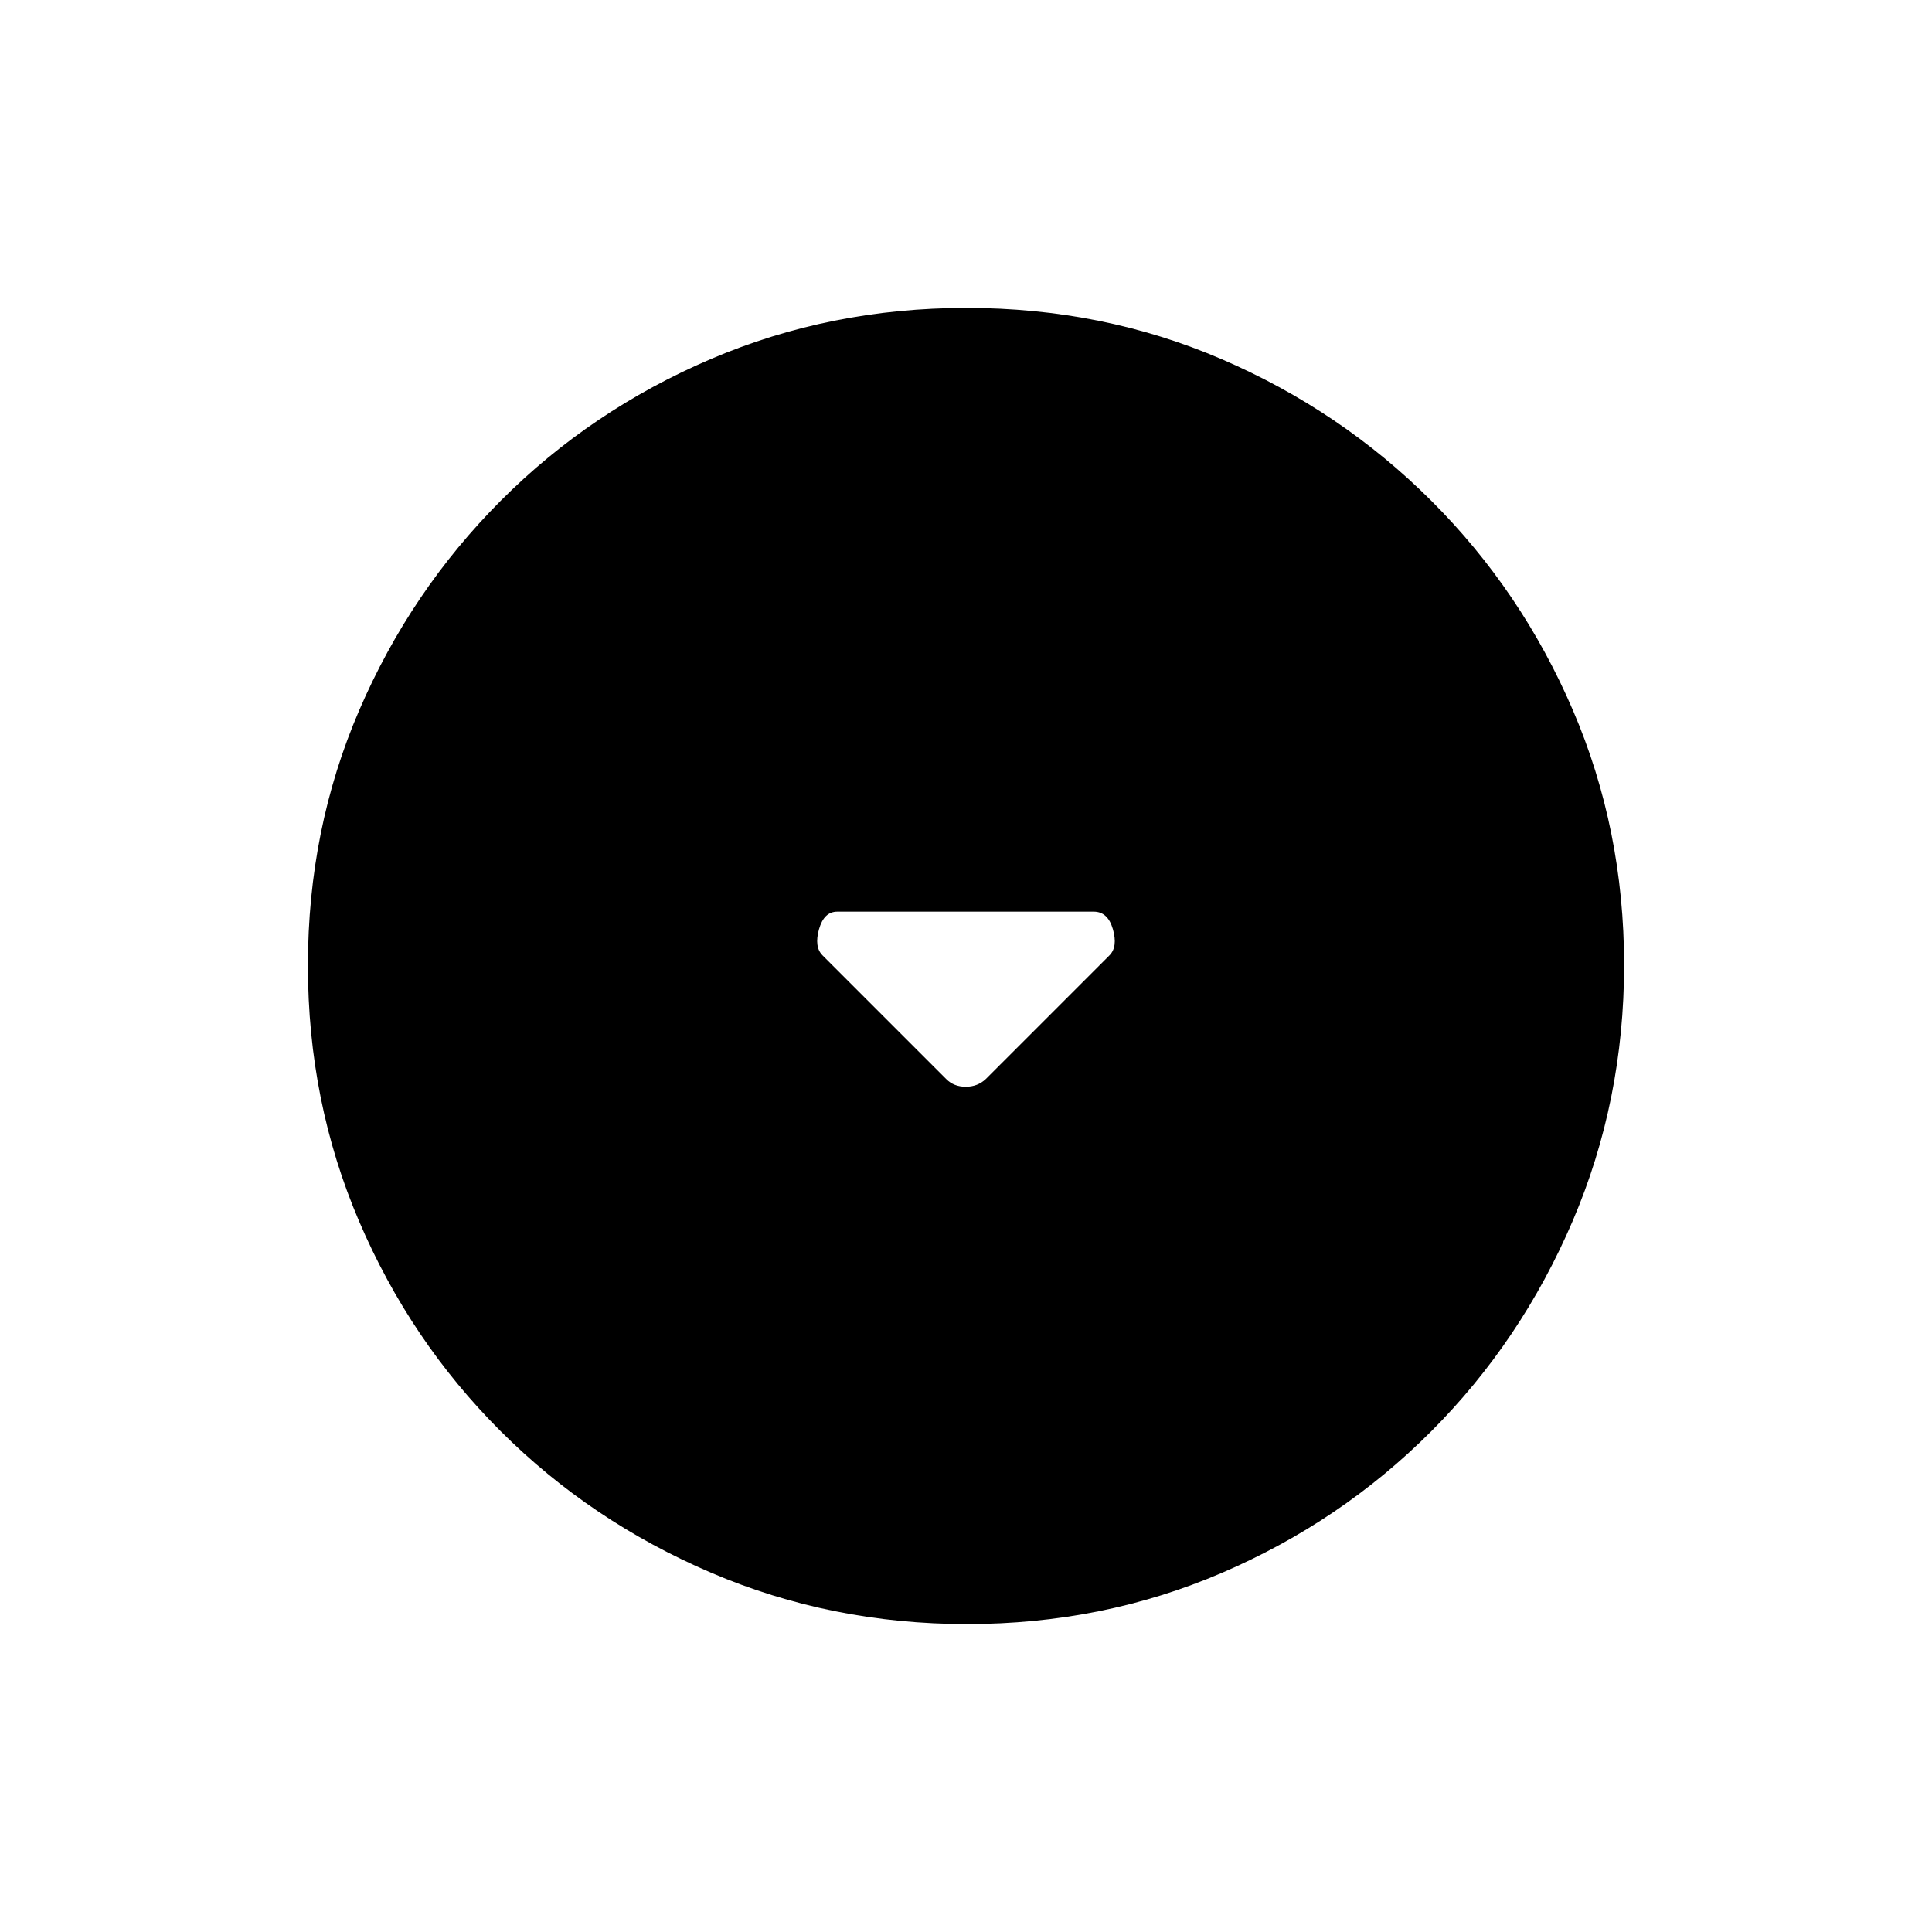 <svg xmlns="http://www.w3.org/2000/svg" height="20" viewBox="0 -960 960 960" width="20"><path d="M470.16-423.84q3.78 3.84 9.7 3.84 5.93 0 9.98-3.84l61.44-61.44q4.22-4.22 1.72-12.97t-9.5-8.75H416.03q-6.61 0-9.07 8.75t1.76 12.97l61.44 61.44ZM480.51-153q-67.42 0-127.14-25.52-59.72-25.53-104.62-70.35-44.9-44.83-70.32-104.29Q153-412.62 153-480.22q0-67.69 25.52-126.91 25.53-59.22 70.35-104.12 44.83-44.9 104.29-70.32Q412.62-807 480.22-807q67.69 0 126.91 25.52 59.22 25.53 104.12 70.35 44.9 44.83 70.32 104.05Q807-547.85 807-480.51q0 67.42-25.52 127.14-25.53 59.72-70.35 104.62-44.83 44.9-104.05 70.32Q547.85-153 480.51-153Z"/></svg>